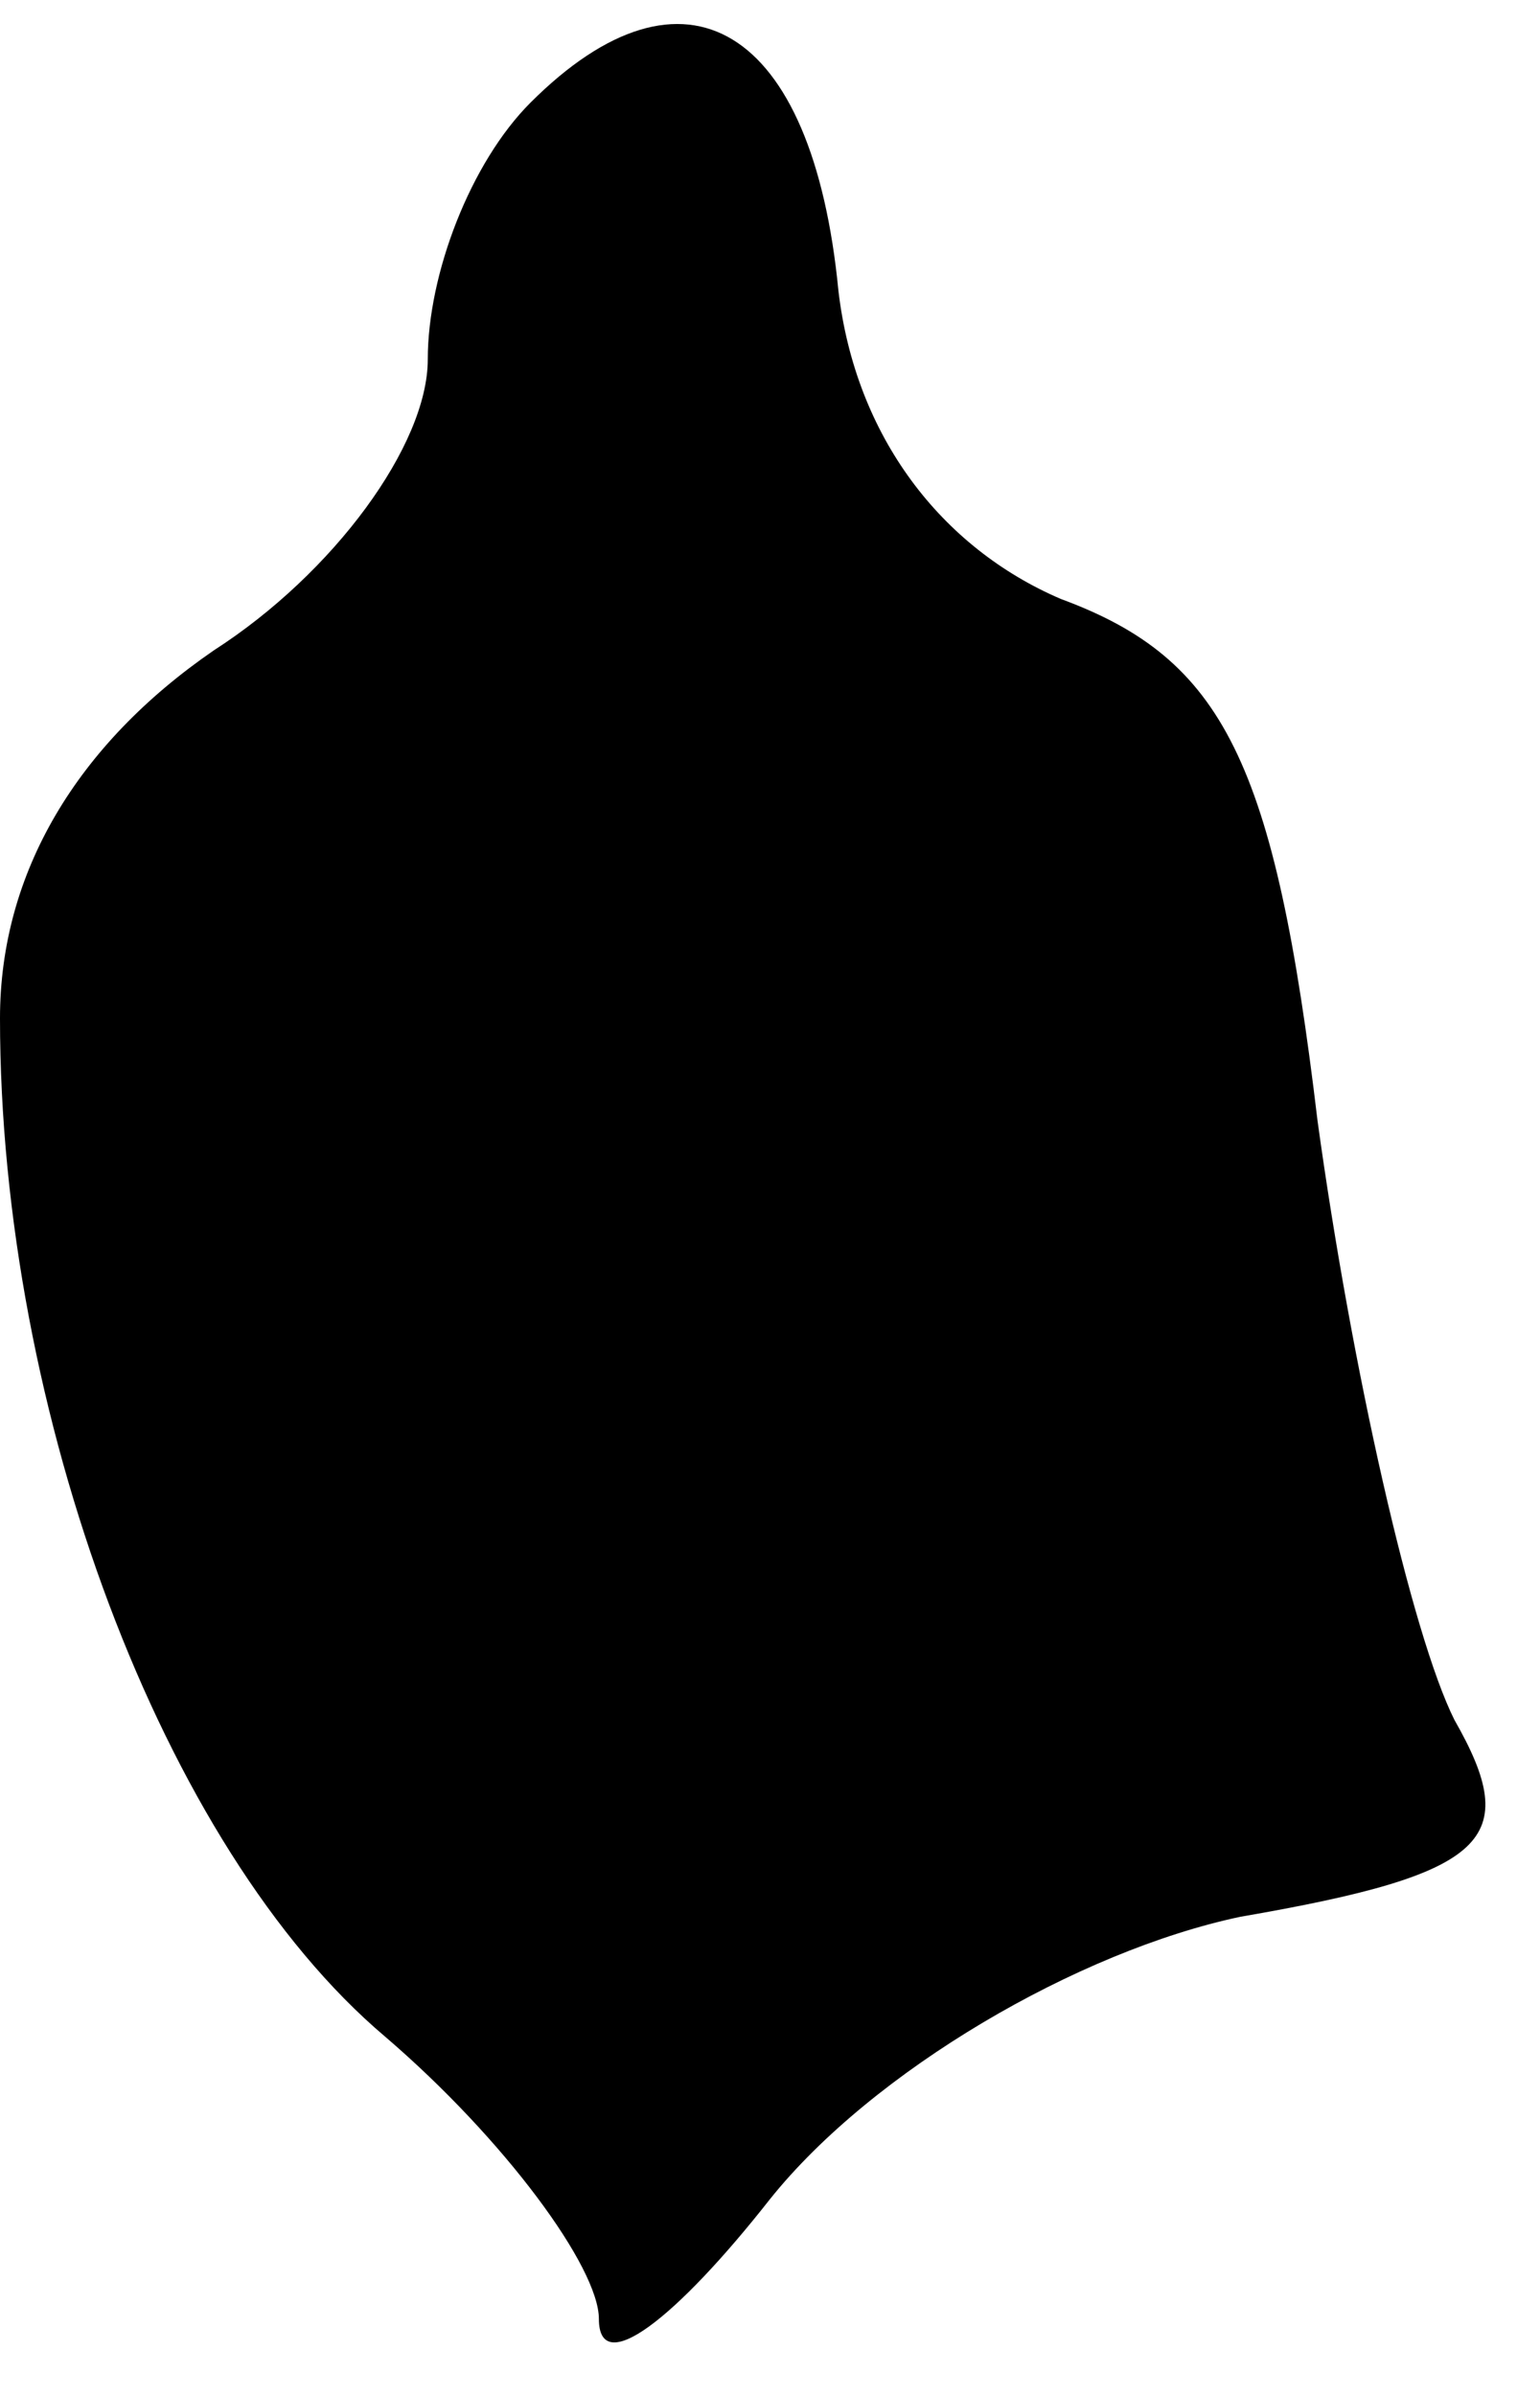 <?xml version="1.0" standalone="no"?>
<!DOCTYPE svg PUBLIC "-//W3C//DTD SVG 20010904//EN"
 "http://www.w3.org/TR/2001/REC-SVG-20010904/DTD/svg10.dtd">
<svg version="1.0" xmlns="http://www.w3.org/2000/svg"
 width="18pt" height="28pt" viewBox="0 0 18 28"
 preserveAspectRatio="xMidYMid meet">
<g transform="translate(0,28) scale(0.1,-0.1)"
fill="#000000" stroke="none">
<path fill="#000000" stroke="none" d="M62 268 c-7 -7 -12 -20 -12 -30 0 -10
-11 -25 -25 -34 -16 -11 -25 -26 -25 -43 0 -46 19 -97 45 -119 14 -12 25 -27
25 -33 0 -7 9 0 20 14 12 15 36 29 55 33 29 5 33 9 25 23 -5 10 -12 41 -16 70
-5 42 -11 54 -30 61 -14 6 -24 19 -26 36 -3 31 -18 40 -36 22z"/>
</g>
</svg>
